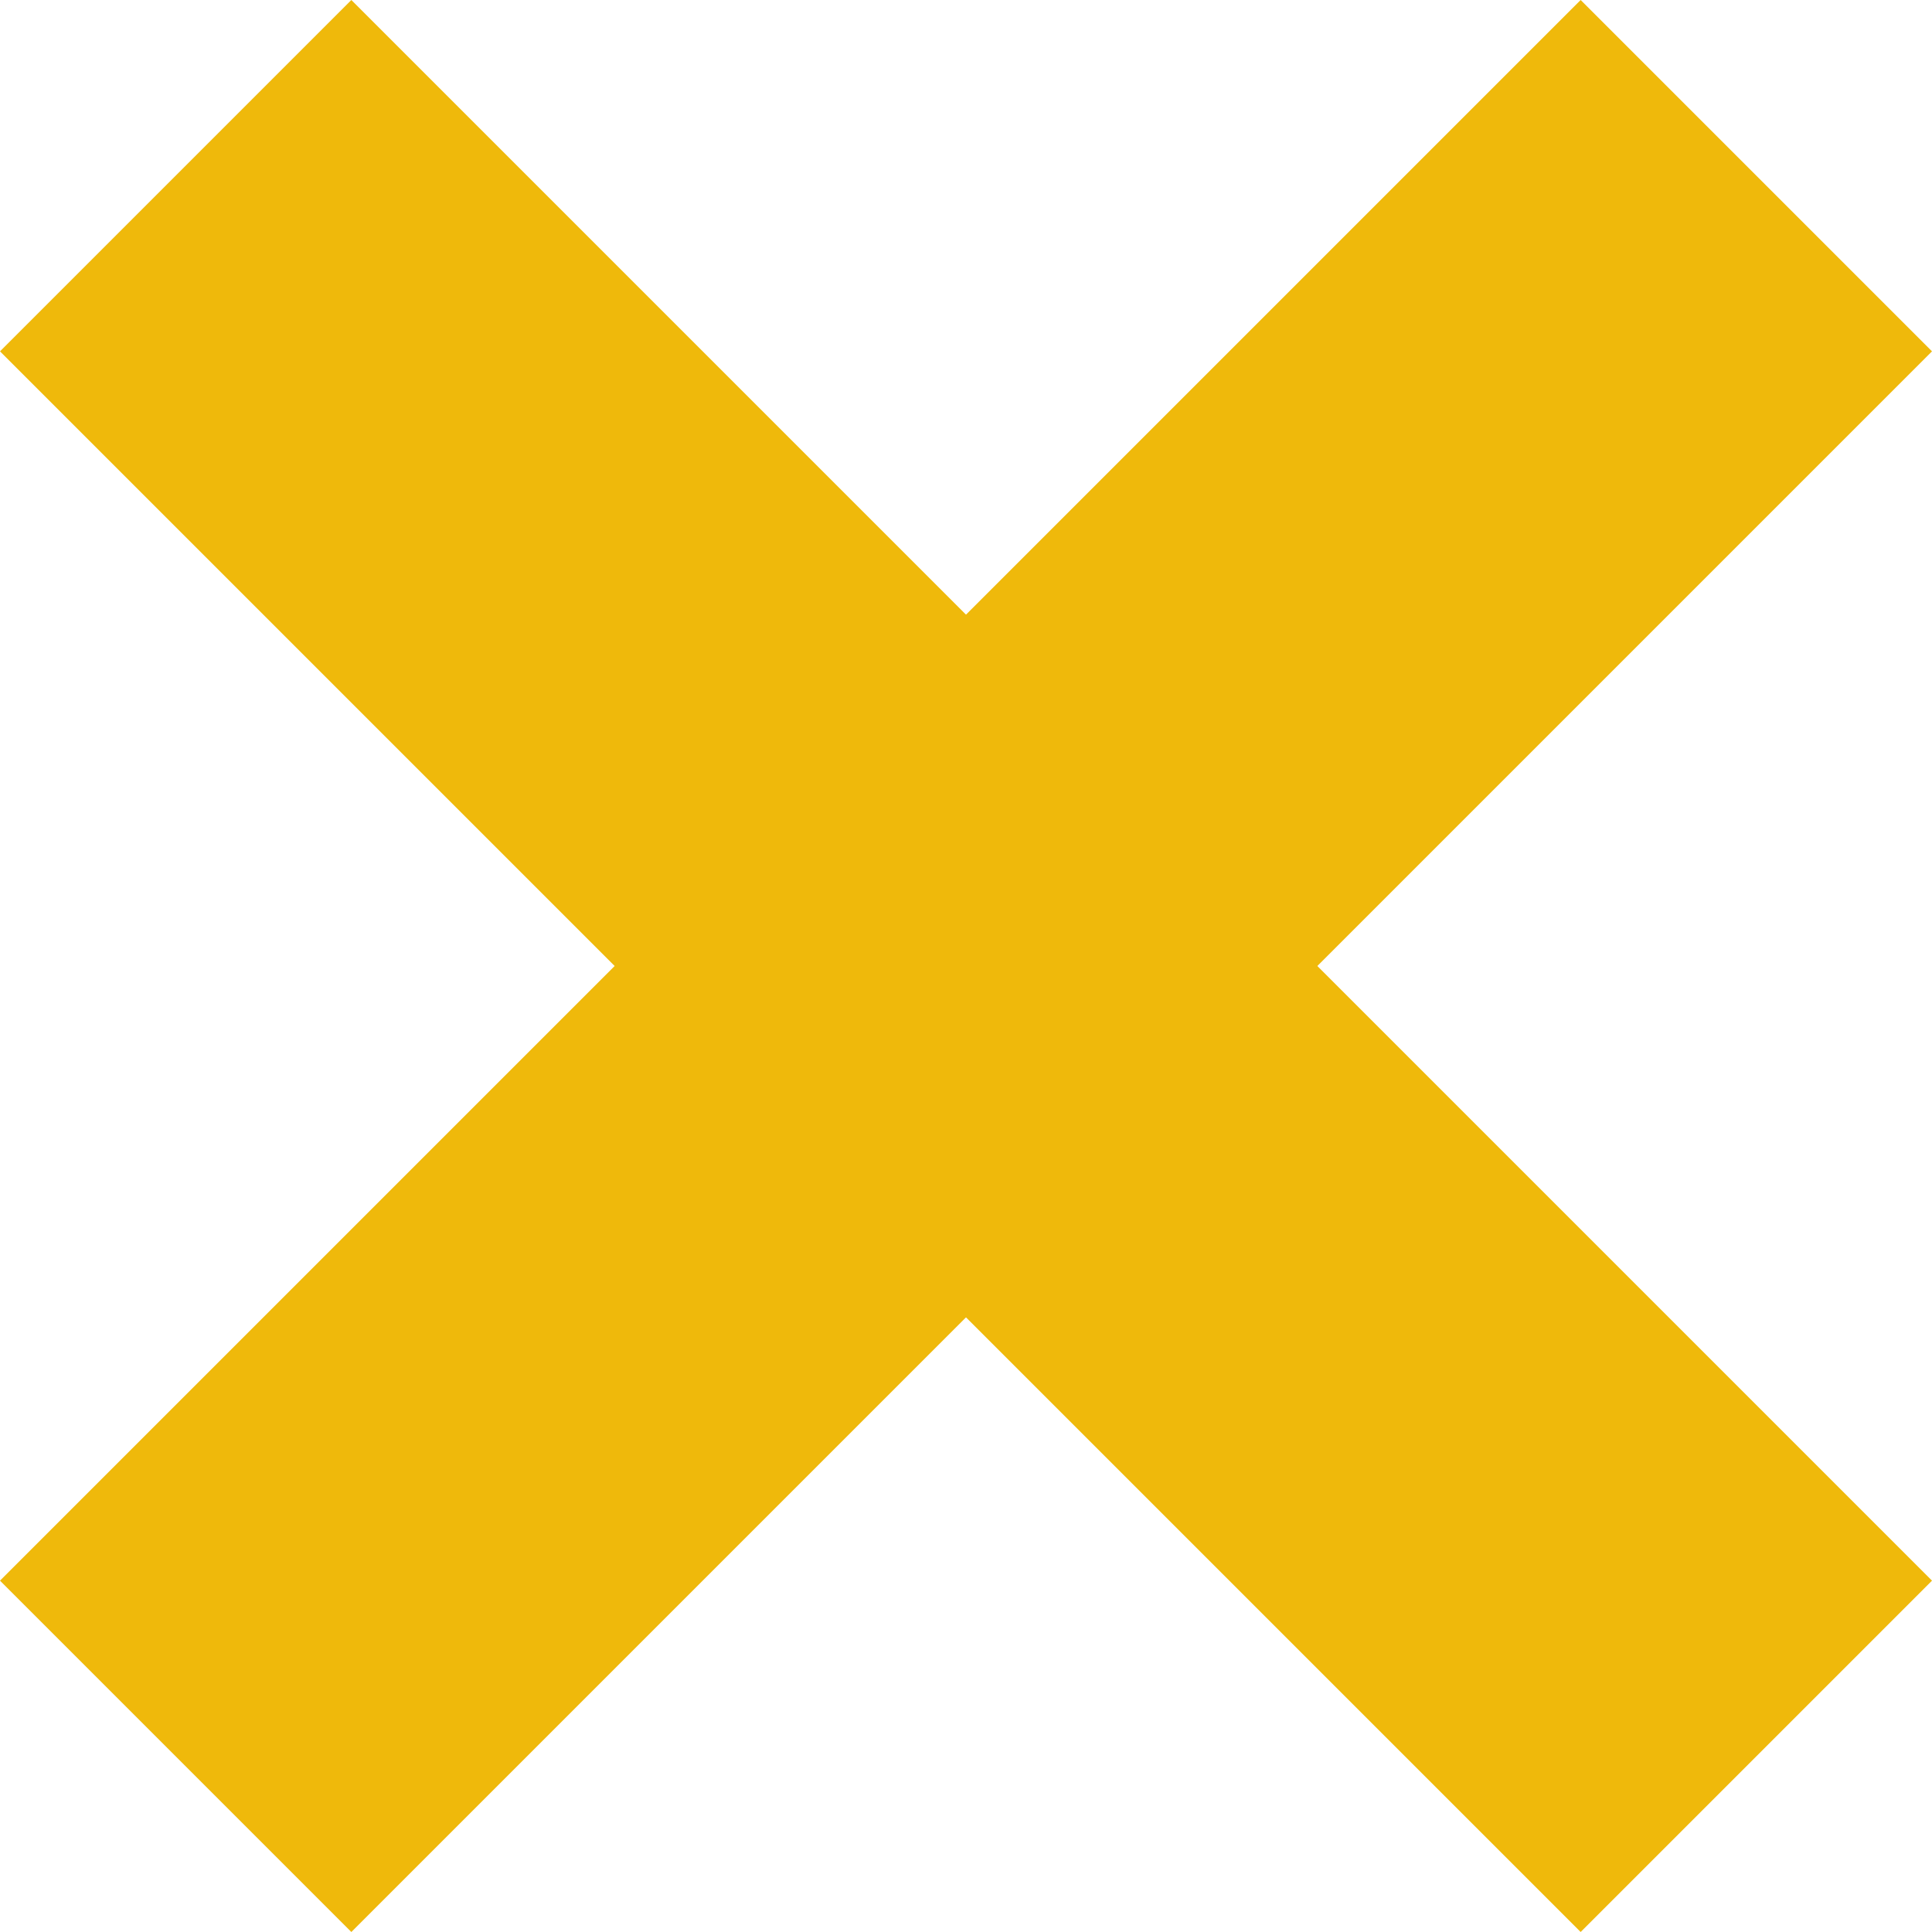 <svg width="14" height="14" viewBox="0 0 14 14" fill="none" xmlns="http://www.w3.org/2000/svg">
<path d="M14 2.546L11.454 0L7 4.454L2.546 0L0 2.546L4.454 7L0 11.454L2.546 14L7 9.546L11.454 14L14 11.454L9.546 7L14 2.546Z" fill="#EFB90B"/>
</svg>

